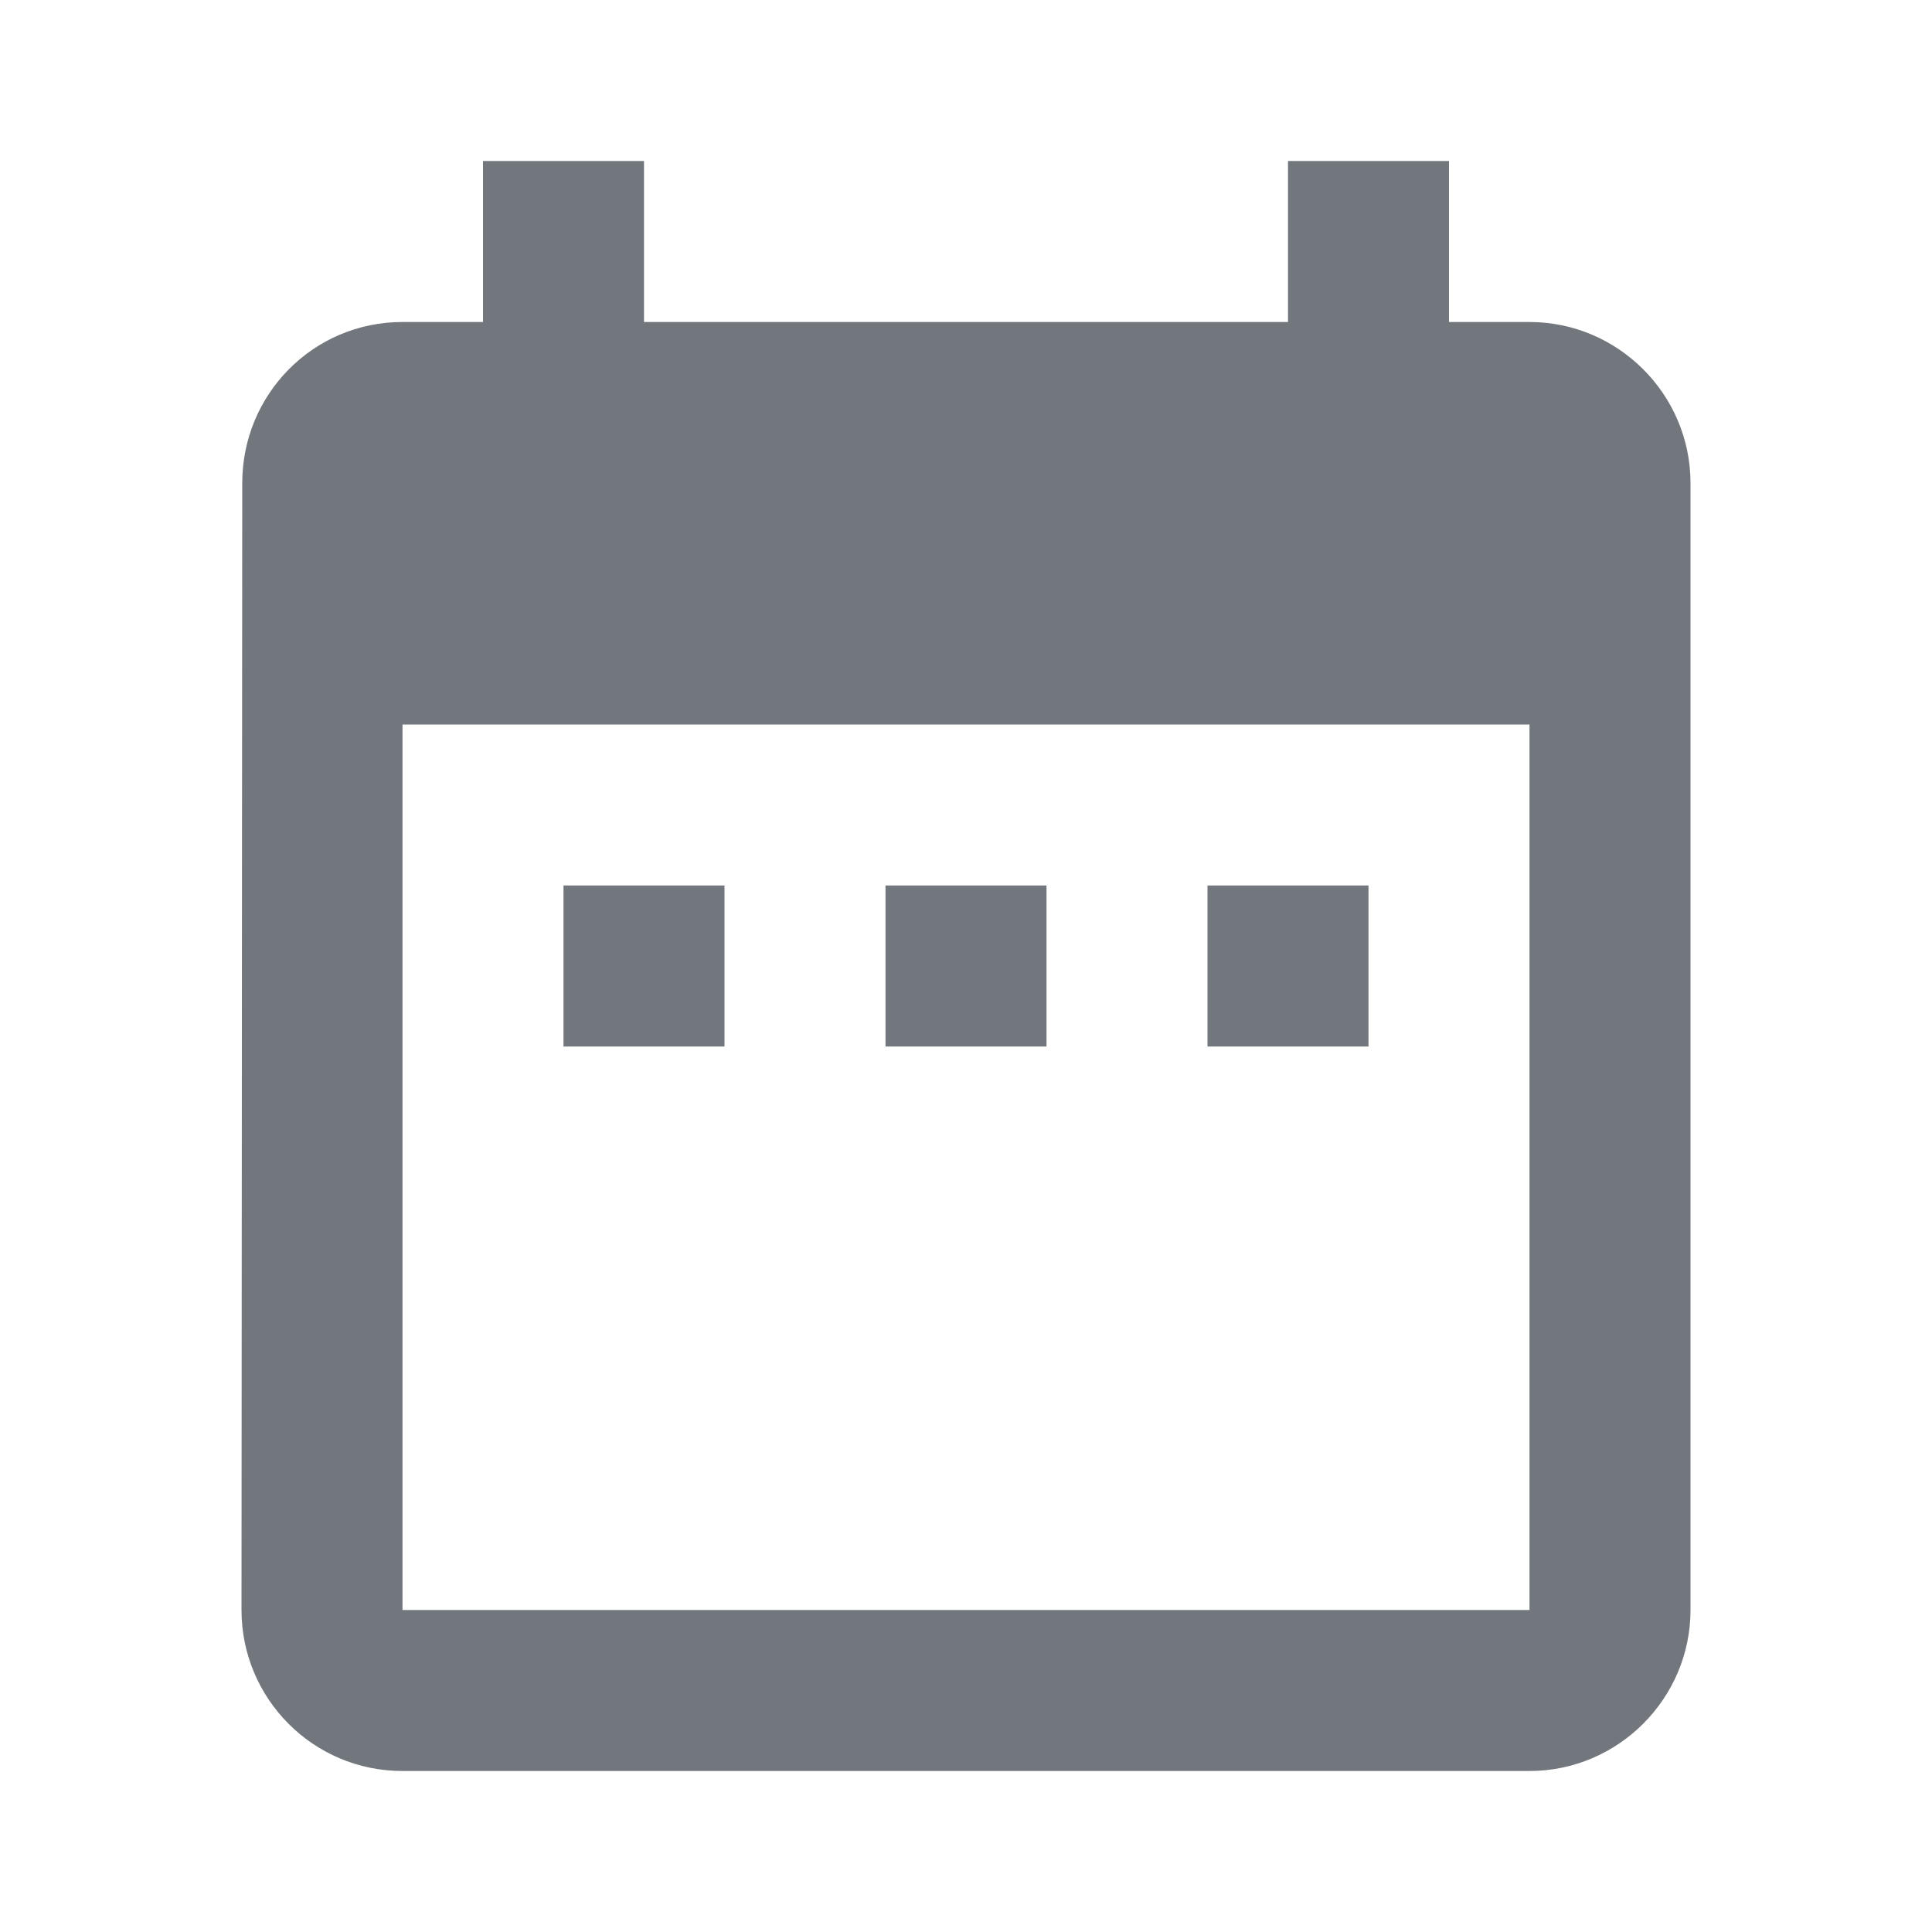 <svg width="18" height="18" viewBox="0 0 18 18" fill="none" xmlns="http://www.w3.org/2000/svg">
<path d="M6.75 8.25H5.25V9.75H6.75V8.25ZM9.75 8.25H8.25V9.75H9.75V8.25ZM12.75 8.25H11.25V9.75H12.75V8.25ZM14.25 3H13.5V1.5H12V3H6V1.5H4.5V3H3.75C2.917 3 2.257 3.675 2.257 4.5L2.25 15C2.25 15.825 2.917 16.5 3.75 16.5H14.25C15.075 16.5 15.75 15.825 15.75 15V4.5C15.75 3.675 15.075 3 14.25 3ZM14.25 15H3.75V6.75H14.25V15Z" fill="#72767D"/>
</svg>
